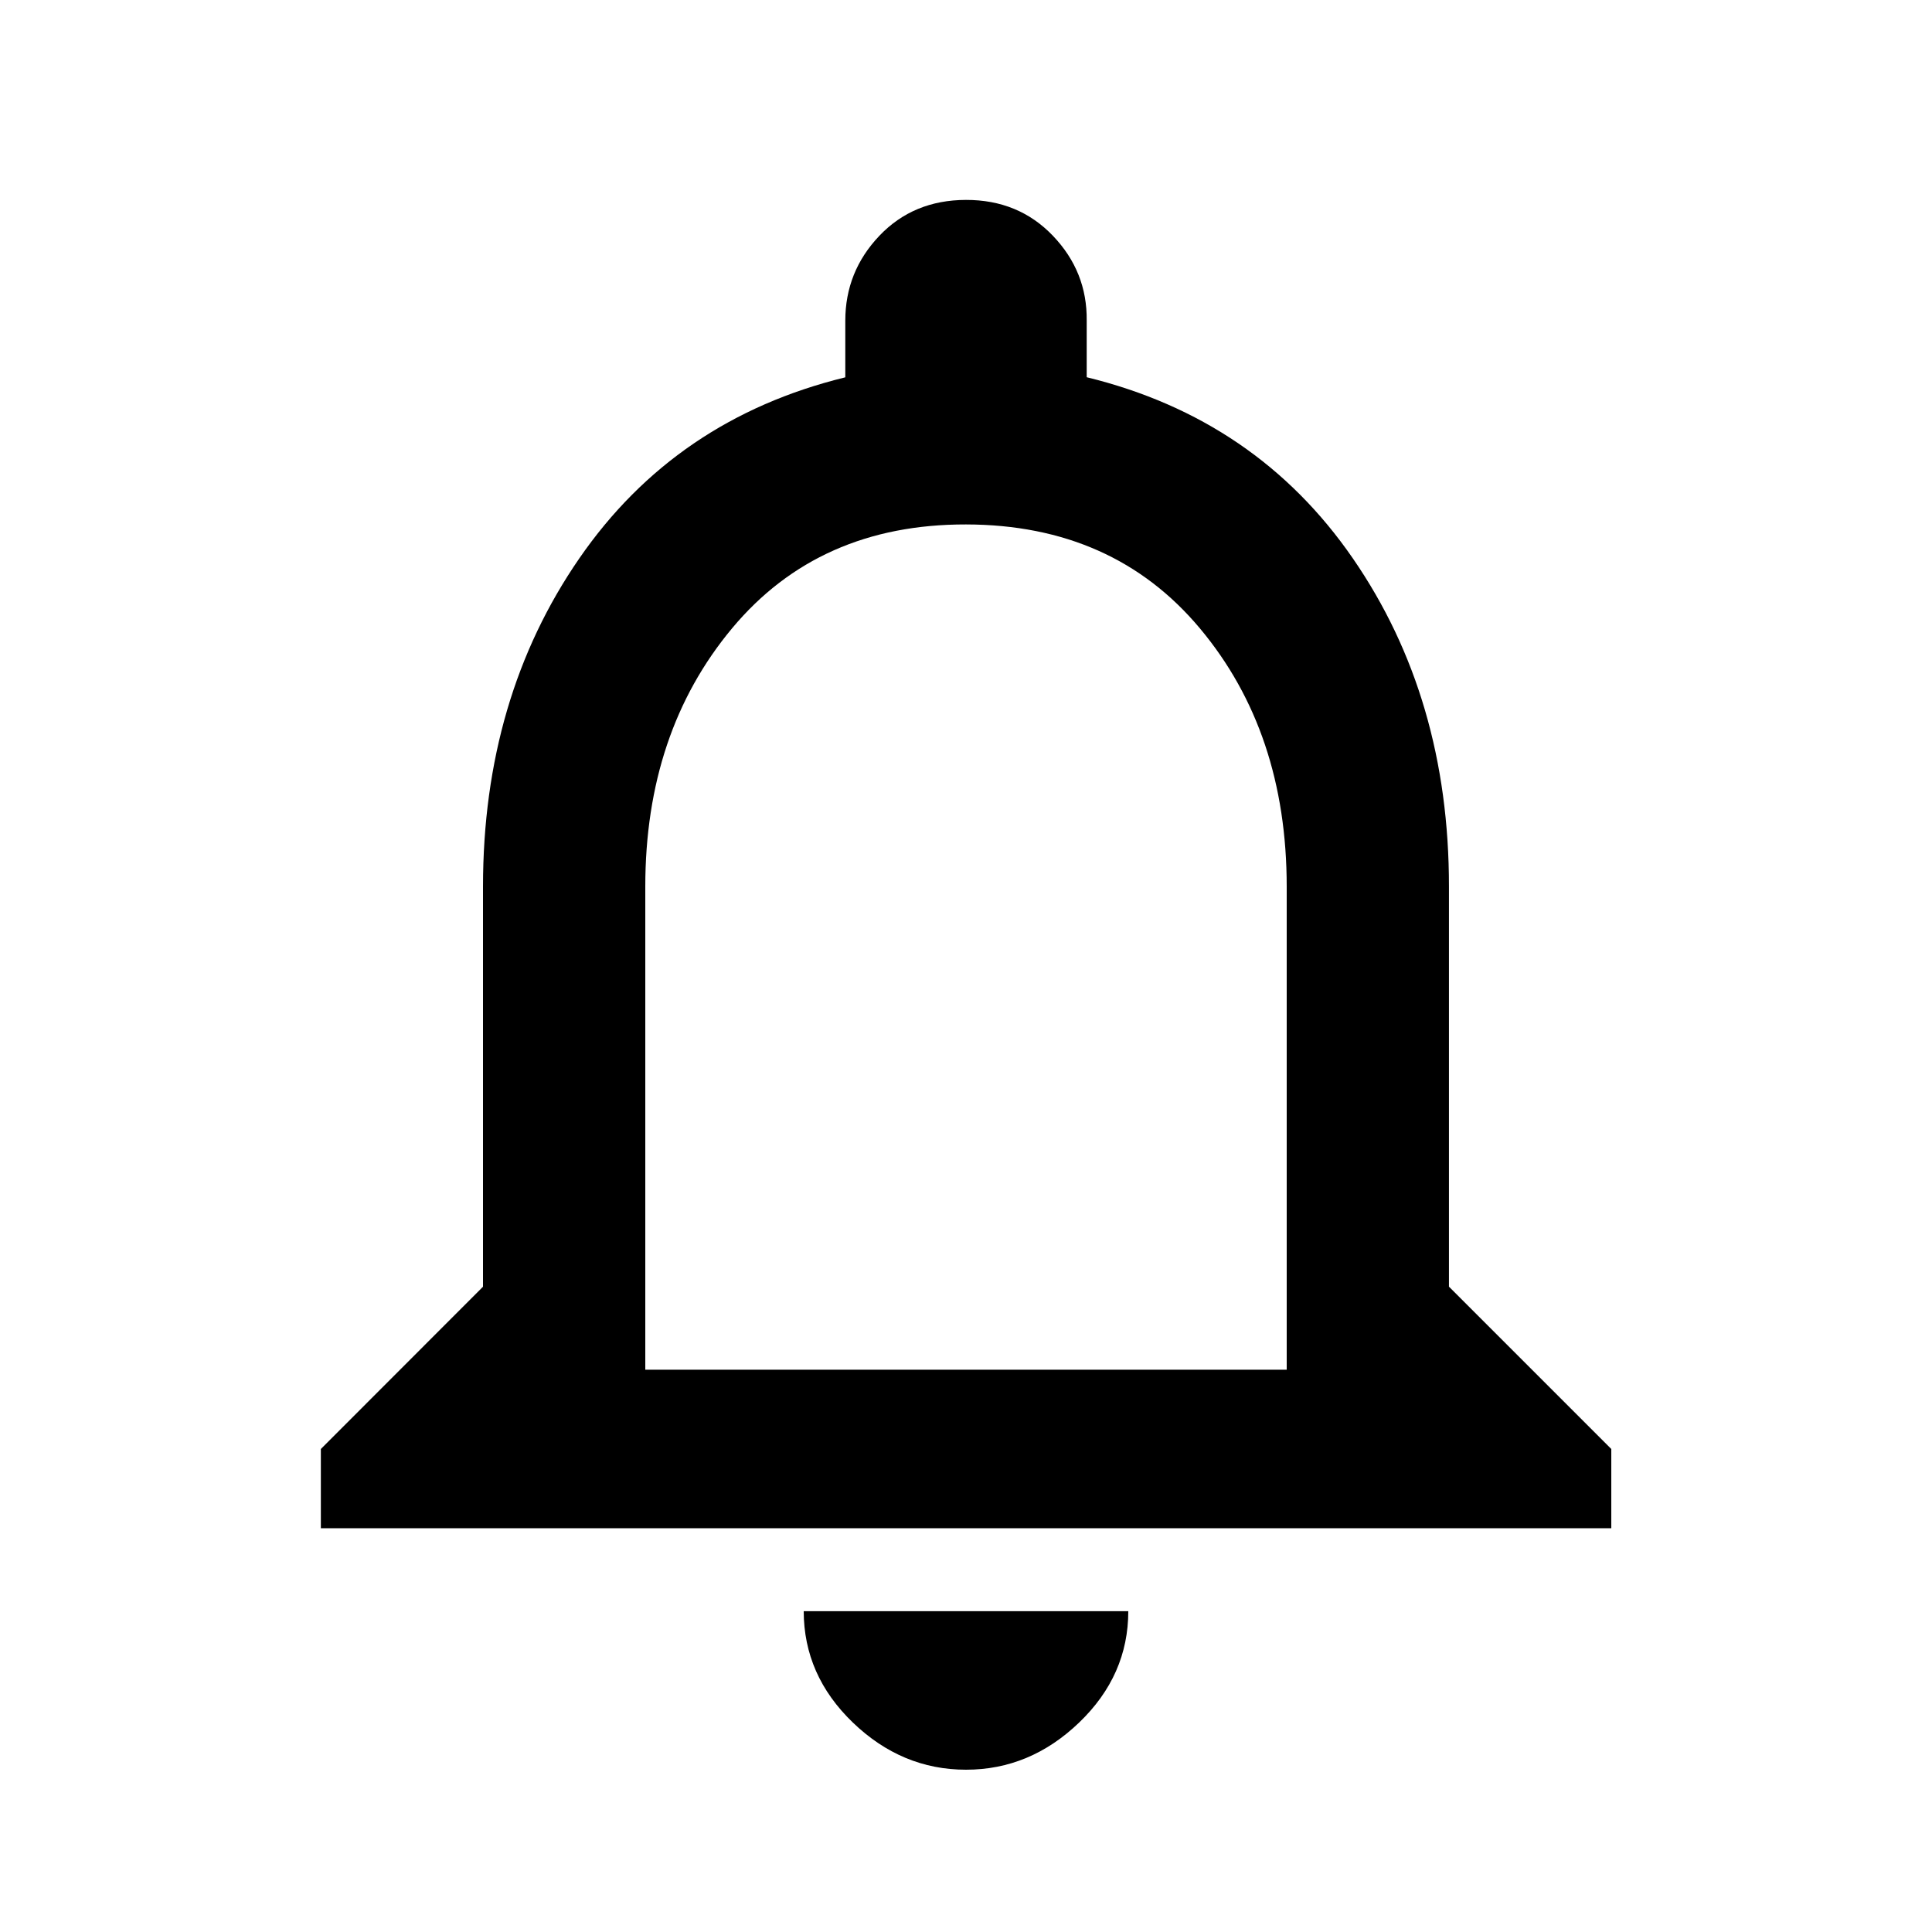 <?xml version="1.0"?><svg xmlns="http://www.w3.org/2000/svg" width="40" height="40" viewBox="0 0 40 40"><path d="m26.64 28.36v-10q0-3.203-1.797-5.35t-4.843-2.152-4.843 2.15-1.797 5.35v10h13.283z m3.36-1.72l3.36 3.36v1.64h-26.717v-1.64l3.357-3.36v-8.283q0-3.905 1.993-6.795t5.508-3.75v-1.172q0-1.017 0.705-1.758t1.793-0.743 1.8 0.742 0.7 1.757v1.172q3.517 0.86 5.51 3.75t1.99 6.8v8.283z m-10 10q-1.328 0-2.343-0.977t-1.017-2.305h6.72q0 1.328-1.017 2.305t-2.342 0.977z"></path></svg>